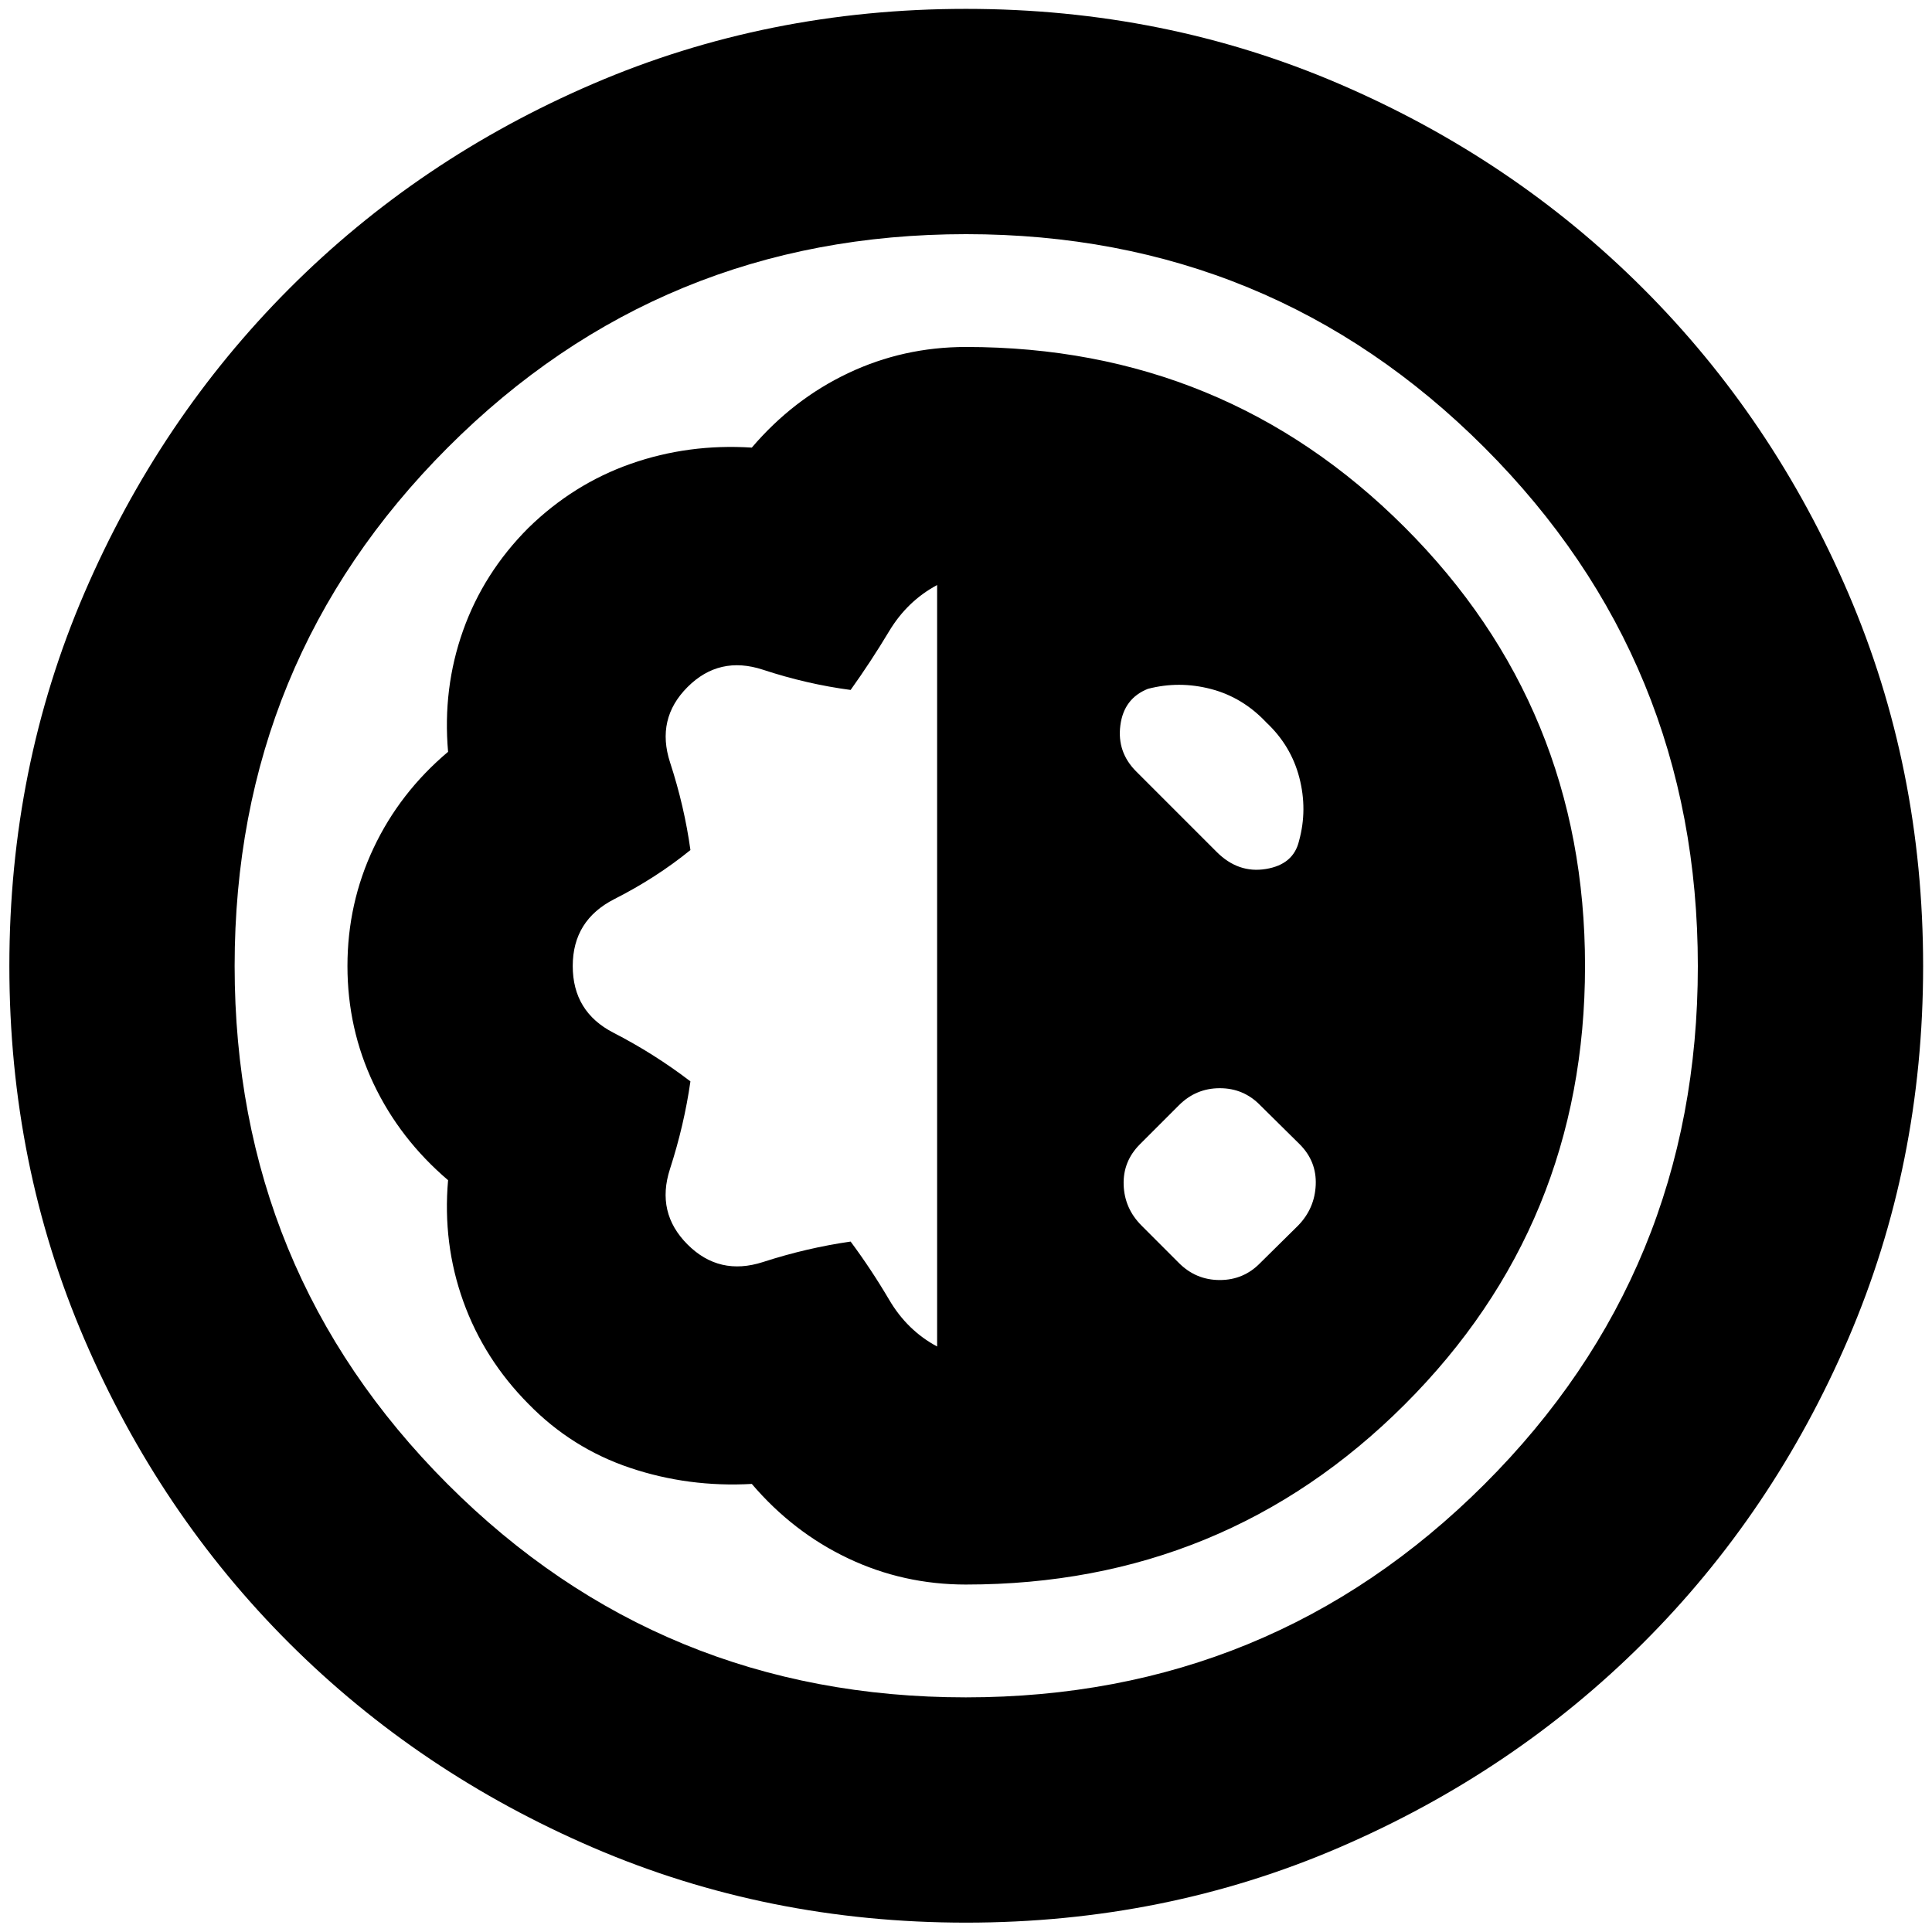 <svg xmlns="http://www.w3.org/2000/svg" height="24" viewBox="0 -960 960 960" width="24"><path d="M480.02-4.65q-98.65 0-185.24-37.25-86.59-37.26-151.11-101.67Q79.15-207.98 41.9-294.62 4.65-381.26 4.65-479.99T41.9-665.26q37.26-86.55 101.72-151.2 64.47-64.65 151.06-101.89 86.6-37.24 185.28-37.24 98.67 0 185.29 37.19 86.62 37.18 151.3 101.85 64.67 64.68 101.85 151.3 37.19 86.62 37.19 185.29 0 98.68-37.24 185.28-37.24 86.59-101.88 151.06Q751.83-79.16 665.25-41.9 578.68-4.65 480.02-4.65Zm-.1-111.94q151.59 0 257.66-105.86 106.07-105.87 106.07-257.47 0-151.59-106.01-257.66-106.02-106.07-257.61-106.07-151.6 0-257.52 106.01-105.92 106.02-105.92 257.61 0 151.6 105.86 257.52 105.87 105.92 257.47 105.92Zm.07-56.06q128.44 0 218.02-89.48 89.58-89.49 89.58-217.9 0-128.4-89.61-217.98-89.61-89.58-217.98-89.58-31.13 0-58.54 13-27.42 13-47.89 37-31.46-2-60.07 8.02-28.6 10.02-51.01 31.94-22.22 22.28-32.41 51-10.19 28.72-7.43 60.2-24 20.23-37 47.77-13 27.53-13 58.66 0 31.13 13 58.54 13 27.42 37 47.89-2.76 31.48 7.55 60.2 10.31 28.72 32.41 51 21.48 22 50.48 31.74 29 9.74 60.48 7.98 20.47 24 47.89 37 27.41 13 58.53 13Zm-14.34-118.28q-14.85-7.96-23.8-23.18-8.96-15.22-19.18-28.96-21.76 3.12-43.52 10.16t-37.52-8.72q-15.76-15.76-8.72-37.52 7.04-21.76 10.16-43.52-18-13.76-38.24-24.17-20.24-10.4-20.24-33.16 0-22.76 20.74-33.28t37.74-24.34q-3-21.71-10.1-43.47-7.1-21.76 8.66-37.52 15.76-15.76 37.52-8.6 21.76 7.16 43.52 10.04 10.05-14.05 19.09-29.11 9.04-15.07 23.89-23.02v378.37Zm120.15-41.5-18.6-18.61q-8.48-8.51-8.86-20.21-.38-11.71 8.09-20.18l19.37-19.37q8.46-8.48 20.31-8.48 11.85 0 20.09 8.48l19.6 19.37q8.48 8.49 7.98 20.2-.5 11.71-8.74 20.19l-18.84 18.61q-8.24 8.47-20.09 8.47t-20.31-8.47Zm-21.13-244.14q-9.71-9.62-7.97-23 1.73-13.39 13.69-18.15 15.52-4.04 31.31.08 15.78 4.12 27.54 16.64 12.28 11.52 16.4 27.42 4.12 15.91-.16 31.43-2.76 11.72-16.48 13.95-13.72 2.24-24.43-8.47l-39.9-39.9Zm-84.43 96.33Z"/></svg>